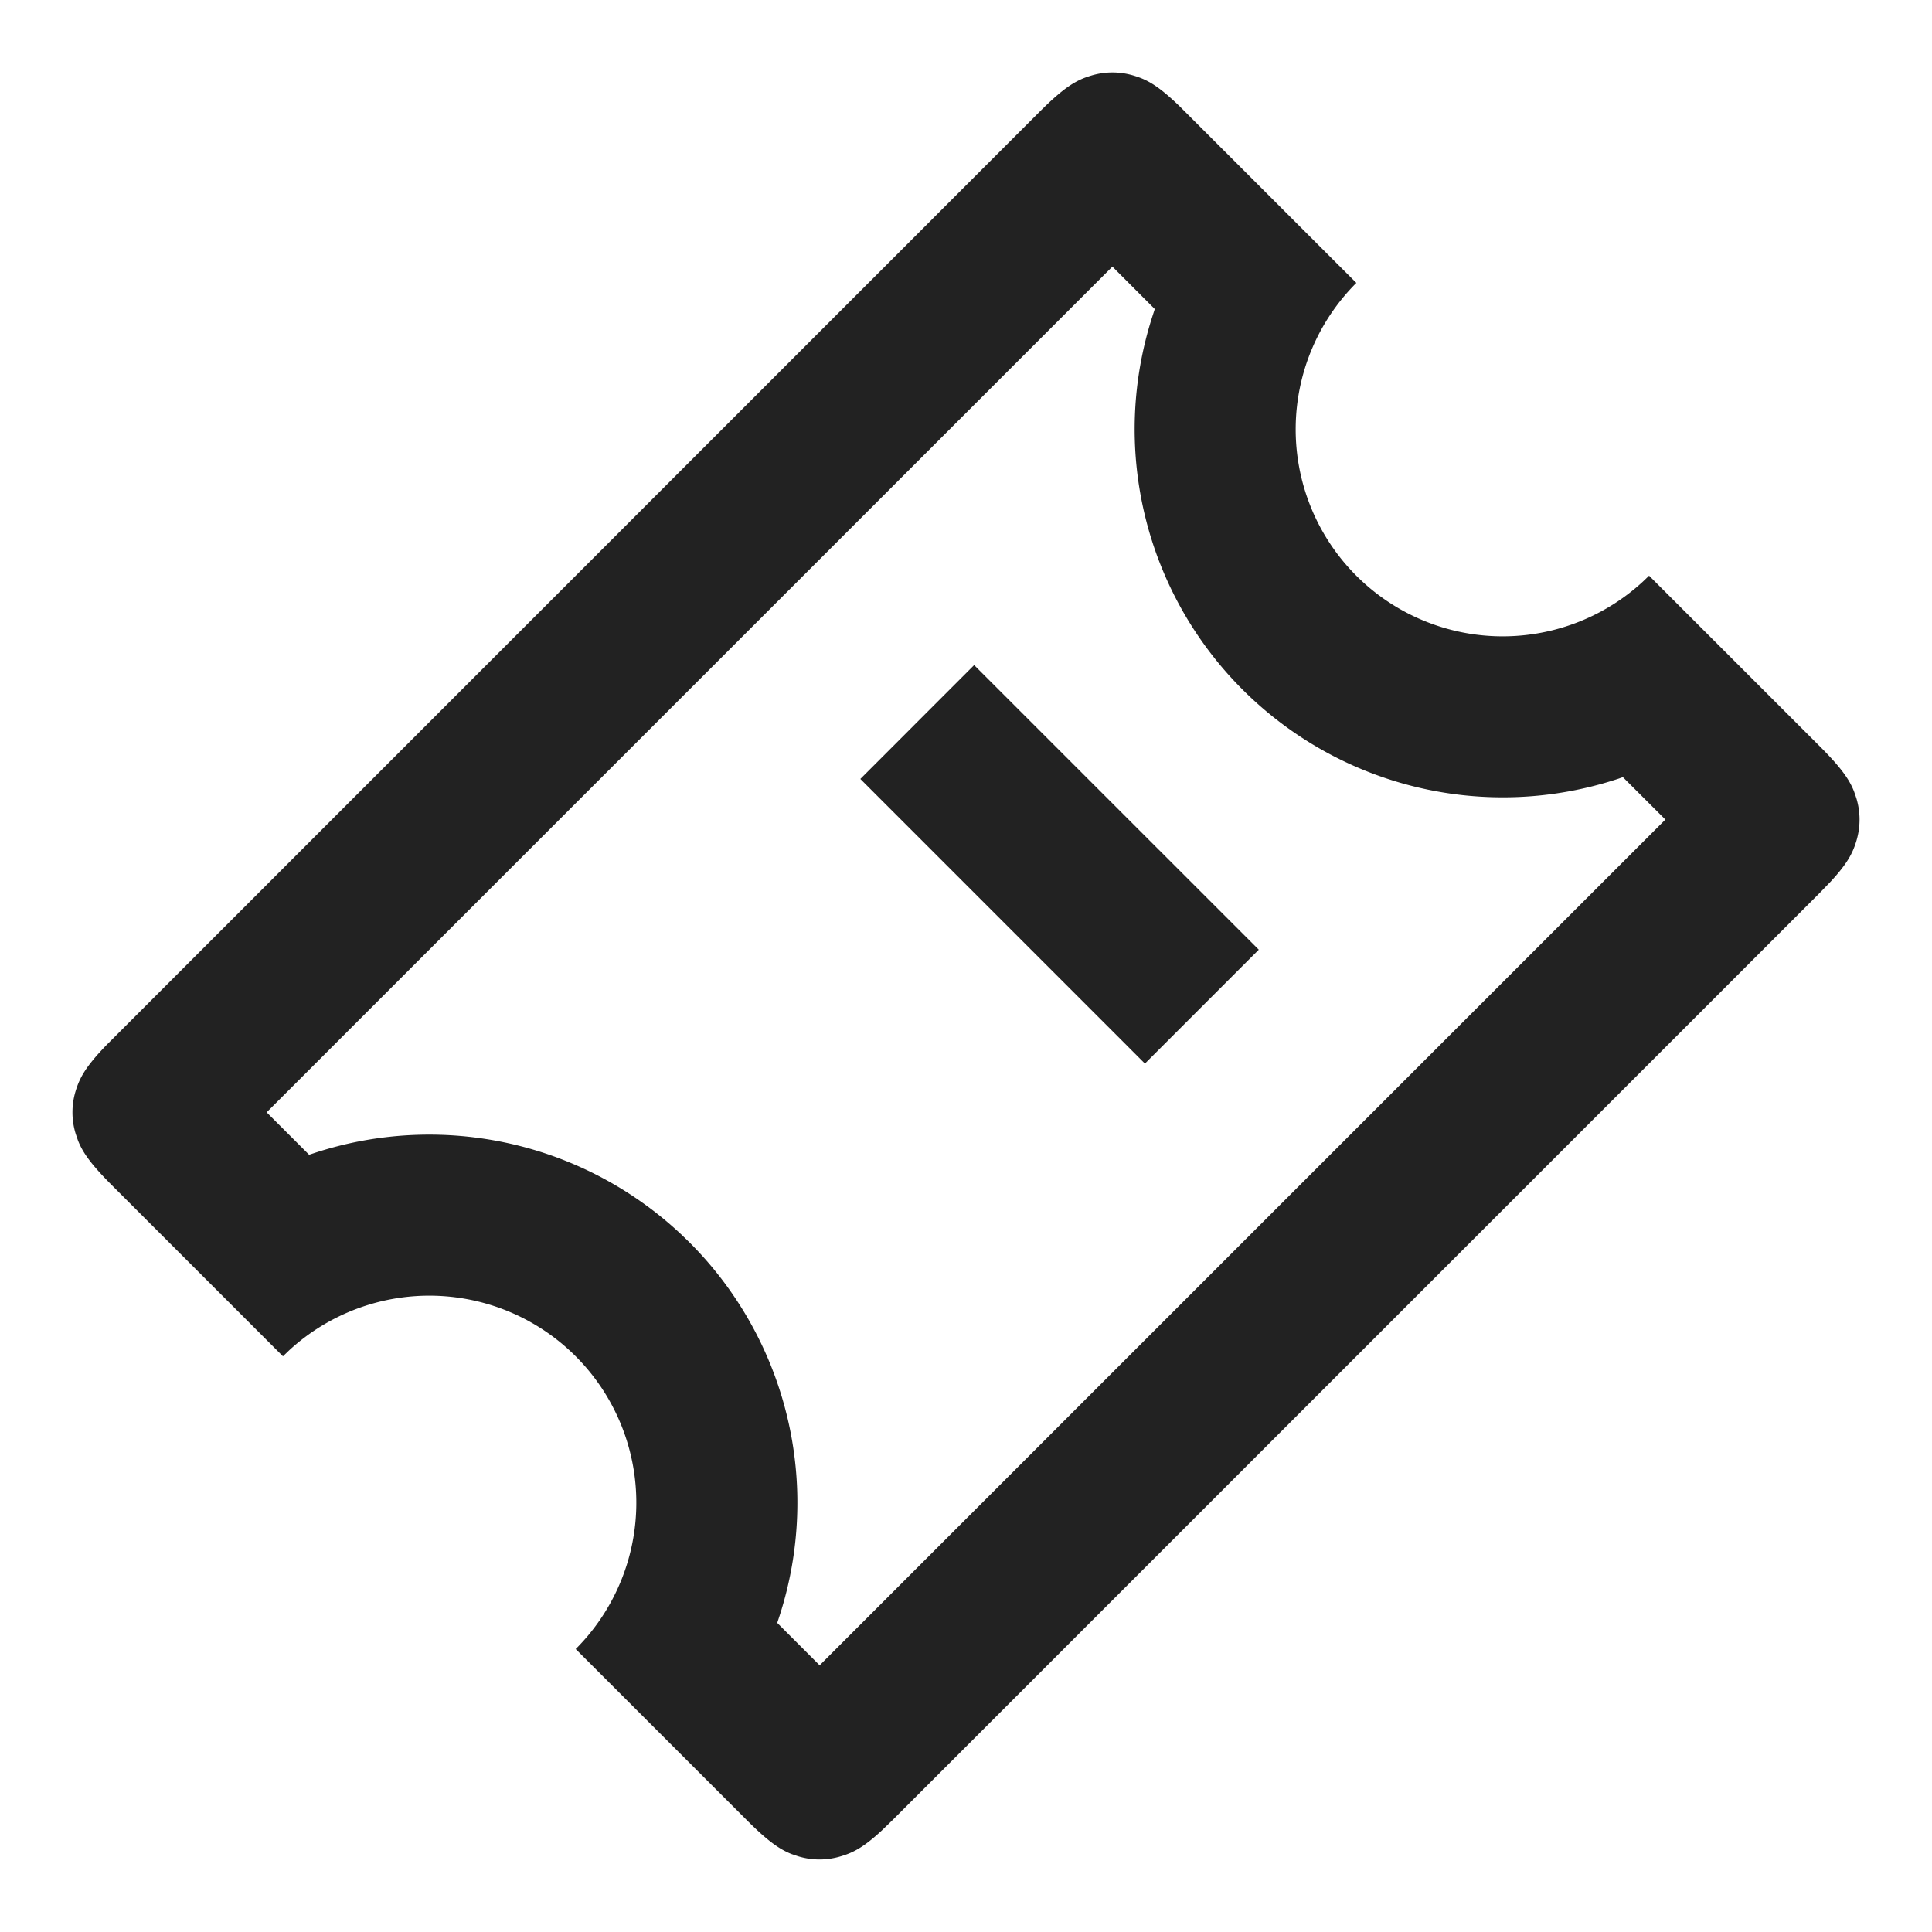 <svg xmlns="http://www.w3.org/2000/svg" viewBox="0 0 1024 1024"><path fill="#222" d="M718.89 149.952A109.717 109.717 0 0 0 870.7 308.331L874.048 305.13 964.693 395.733C976.064 407.104 980.288 413.355 982.72 419.584L983.893 422.997C986.176 430.55 986.176 438.272 983.893 445.824 981.952 452.203 979.157 457.685 970.197 467.371L964.693 473.067 473.11 964.65 467.371 970.197C457.707 979.136 452.224 981.91 445.824 983.83A38.763 38.763 0 0 1 423.04 983.872L419.627 982.72C413.376 980.267 407.147 976.043 395.755 964.65L305.13 874.028A109.717 109.717 0 0 0 153.323 715.648L149.973 718.869 59.35 628.245C47.98 616.875 43.733 610.624 41.301 604.395L40.128 600.98A38.763 38.763 0 0 1 40.128 578.133C42.261 571.221 45.376 565.333 56.427 553.9L550.933 59.307C564.352 45.888 570.624 42.41 578.176 40.128A38.763 38.763 0 0 1 601.003 40.107C607.957 42.197 613.845 45.333 625.28 56.384L718.89 149.952ZM857.985 412.672A195.093 195.093 0 0 1 658.56 365.462 195.03 195.03 0 0 1 610.73 167.892L612.054 163.797 589.59 141.312 141.333 589.547 163.84 612.053 166.059 611.307A195.115 195.115 0 0 1 361.387 654.57L365.483 658.539A195.03 195.03 0 0 1 413.29 856.085L411.947 860.16 434.432 882.645 882.688 434.39 860.16 411.904 857.984 412.672Z"></path><path fill="#222" d="M667.179 503.36 606.827 563.712 456 412.864 516.31 352.512z"></path></svg>